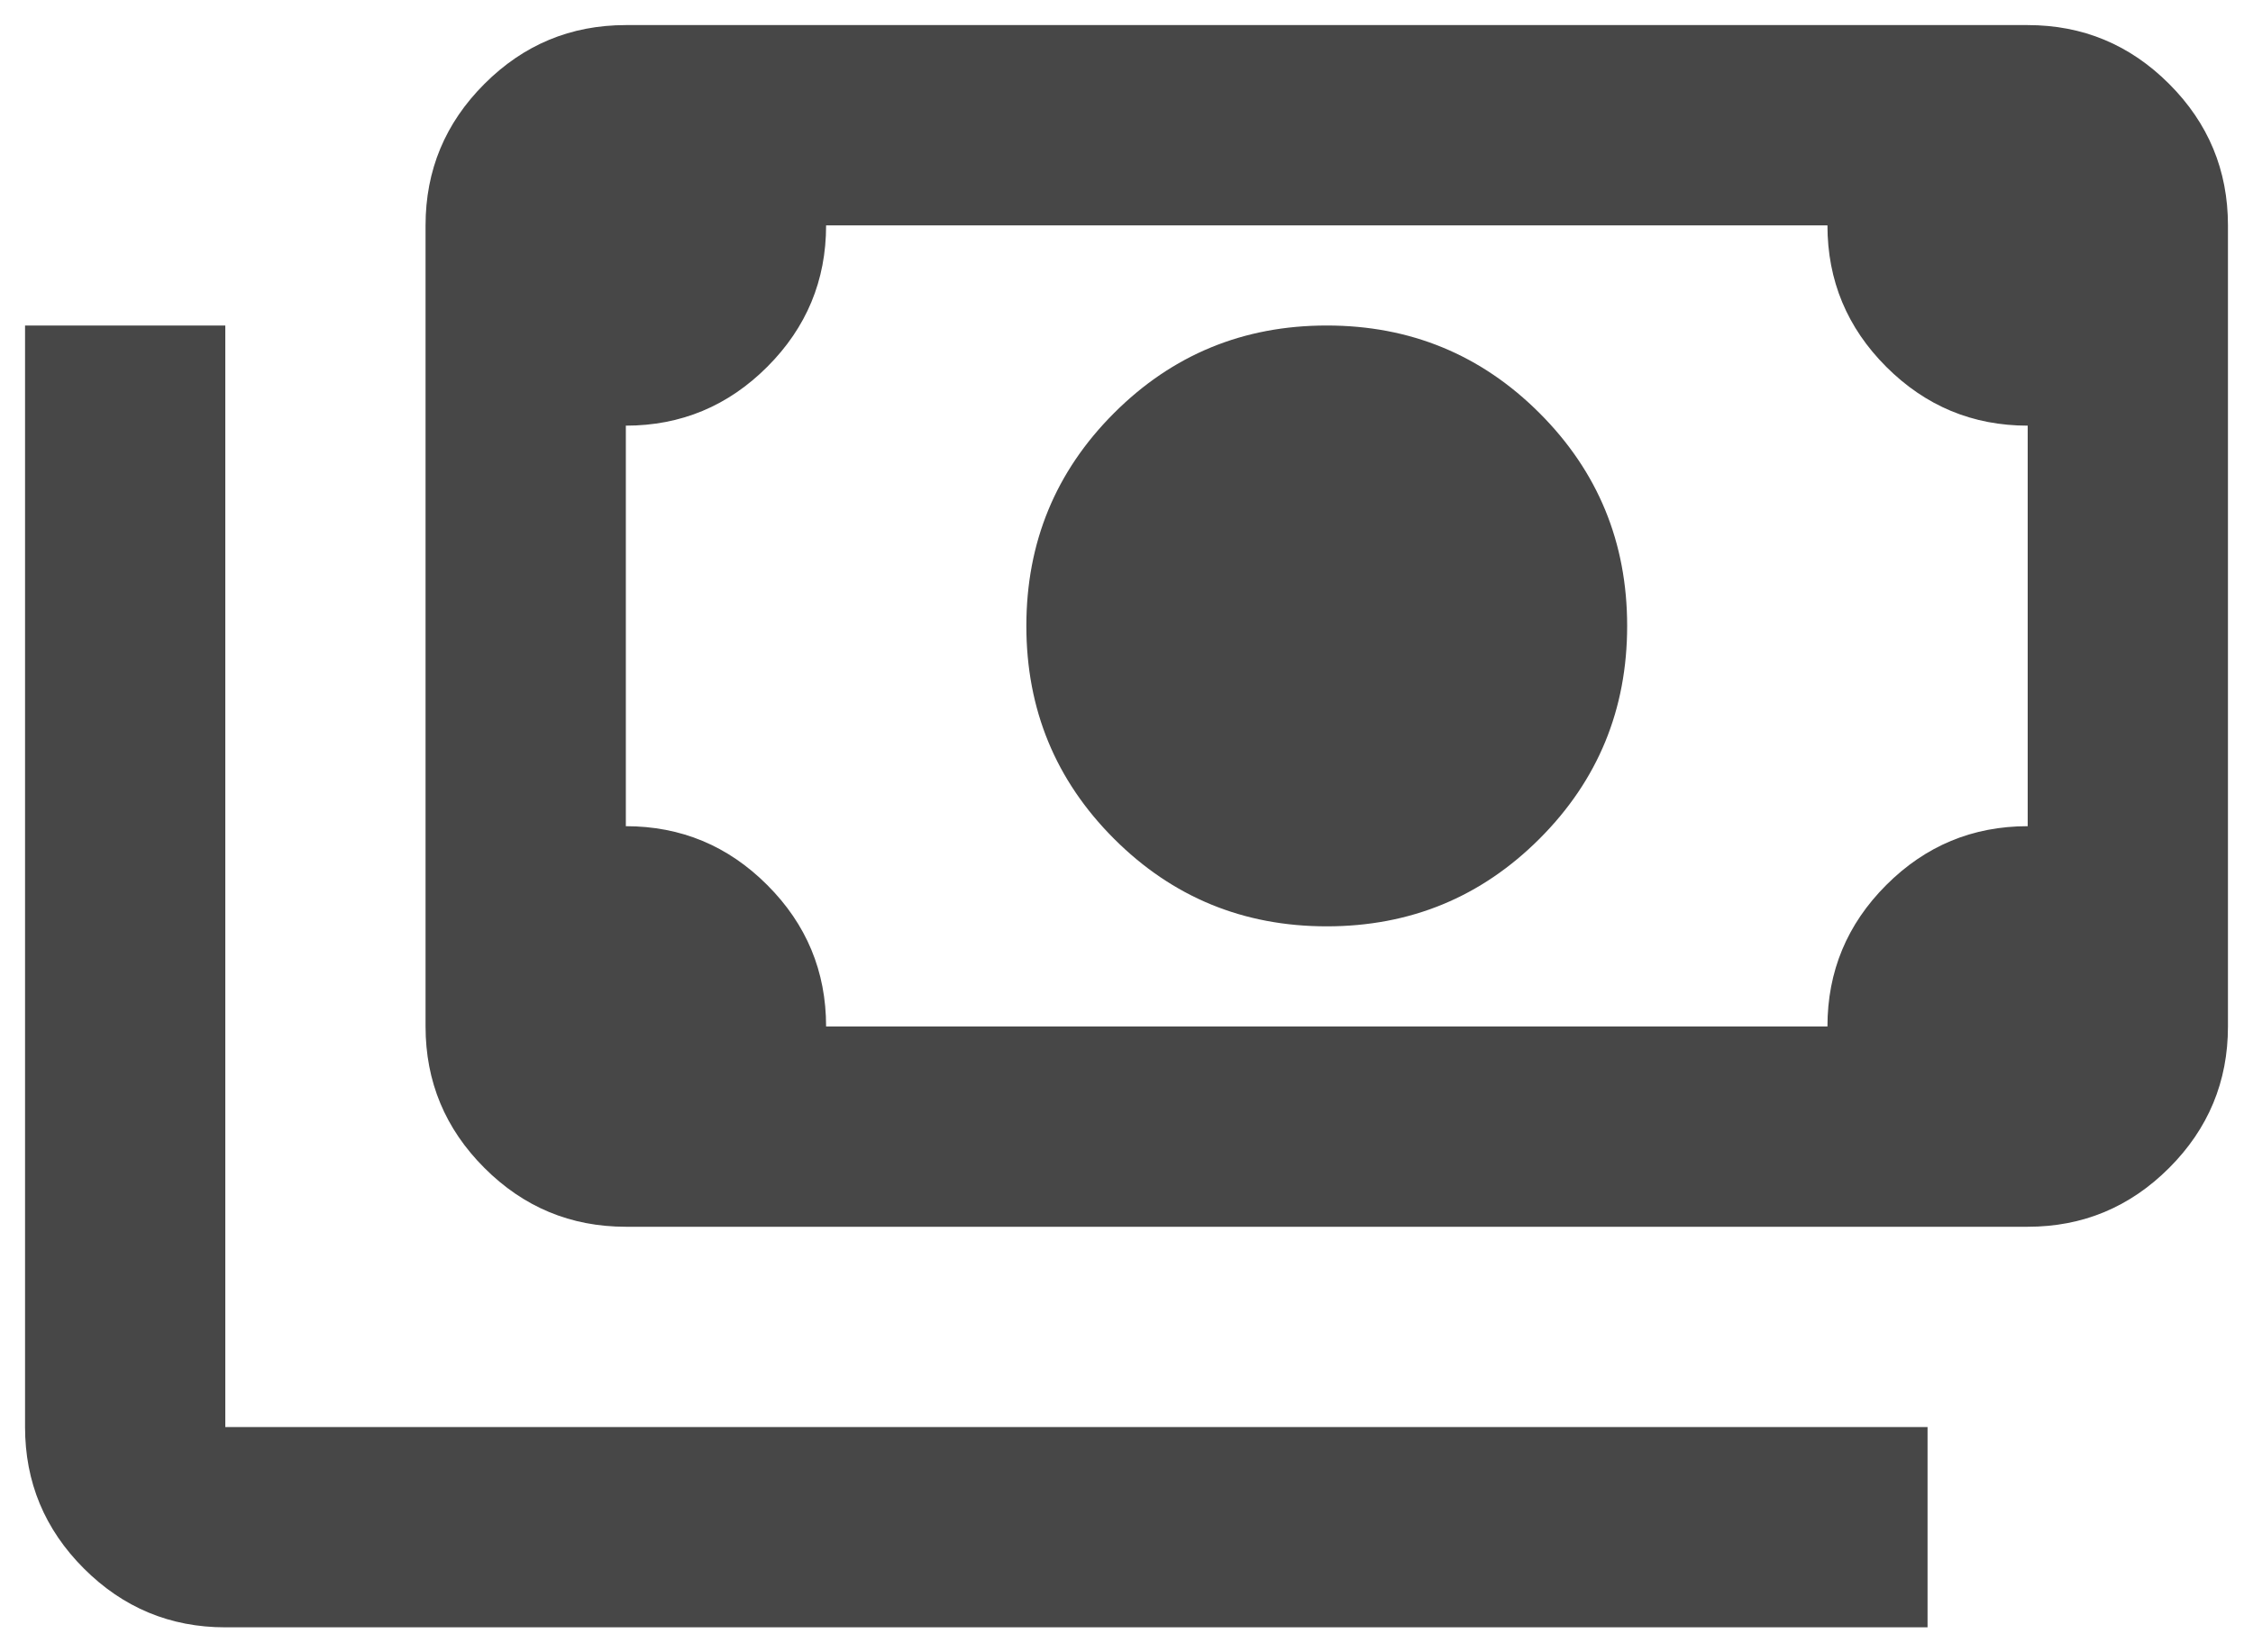 <svg width="60" height="44" viewBox="0 0 60 44" fill="none" xmlns="http://www.w3.org/2000/svg">
<path d="M35.333 24.668C33.111 24.668 31.222 23.89 29.667 22.335C28.111 20.779 27.333 18.89 27.333 16.668C27.333 14.446 28.111 12.557 29.667 11.001C31.222 9.446 33.111 8.668 35.333 8.668C37.556 8.668 39.444 9.446 41 11.001C42.556 12.557 43.333 14.446 43.333 16.668C43.333 18.89 42.556 20.779 41 22.335C39.444 23.89 37.556 24.668 35.333 24.668ZM16.667 32.668C15.2 32.668 13.944 32.146 12.9 31.101C11.855 30.057 11.333 28.801 11.333 27.335V6.001C11.333 4.535 11.855 3.279 12.9 2.235C13.944 1.19 15.2 0.668 16.667 0.668H54C55.467 0.668 56.722 1.19 57.767 2.235C58.811 3.279 59.333 4.535 59.333 6.001V27.335C59.333 28.801 58.811 30.057 57.767 31.101C56.722 32.146 55.467 32.668 54 32.668H16.667ZM22 27.335H48.667C48.667 25.868 49.189 24.612 50.233 23.568C51.278 22.523 52.533 22.001 54 22.001V11.335C52.533 11.335 51.278 10.812 50.233 9.768C49.189 8.724 48.667 7.468 48.667 6.001H22C22 7.468 21.478 8.724 20.433 9.768C19.389 10.812 18.133 11.335 16.667 11.335V22.001C18.133 22.001 19.389 22.523 20.433 23.568C21.478 24.612 22 25.868 22 27.335ZM51.333 43.335H6C4.533 43.335 3.278 42.812 2.233 41.768C1.189 40.724 0.667 39.468 0.667 38.001V8.668H6V38.001H51.333V43.335Z" fill="#474747"/>
</svg>
